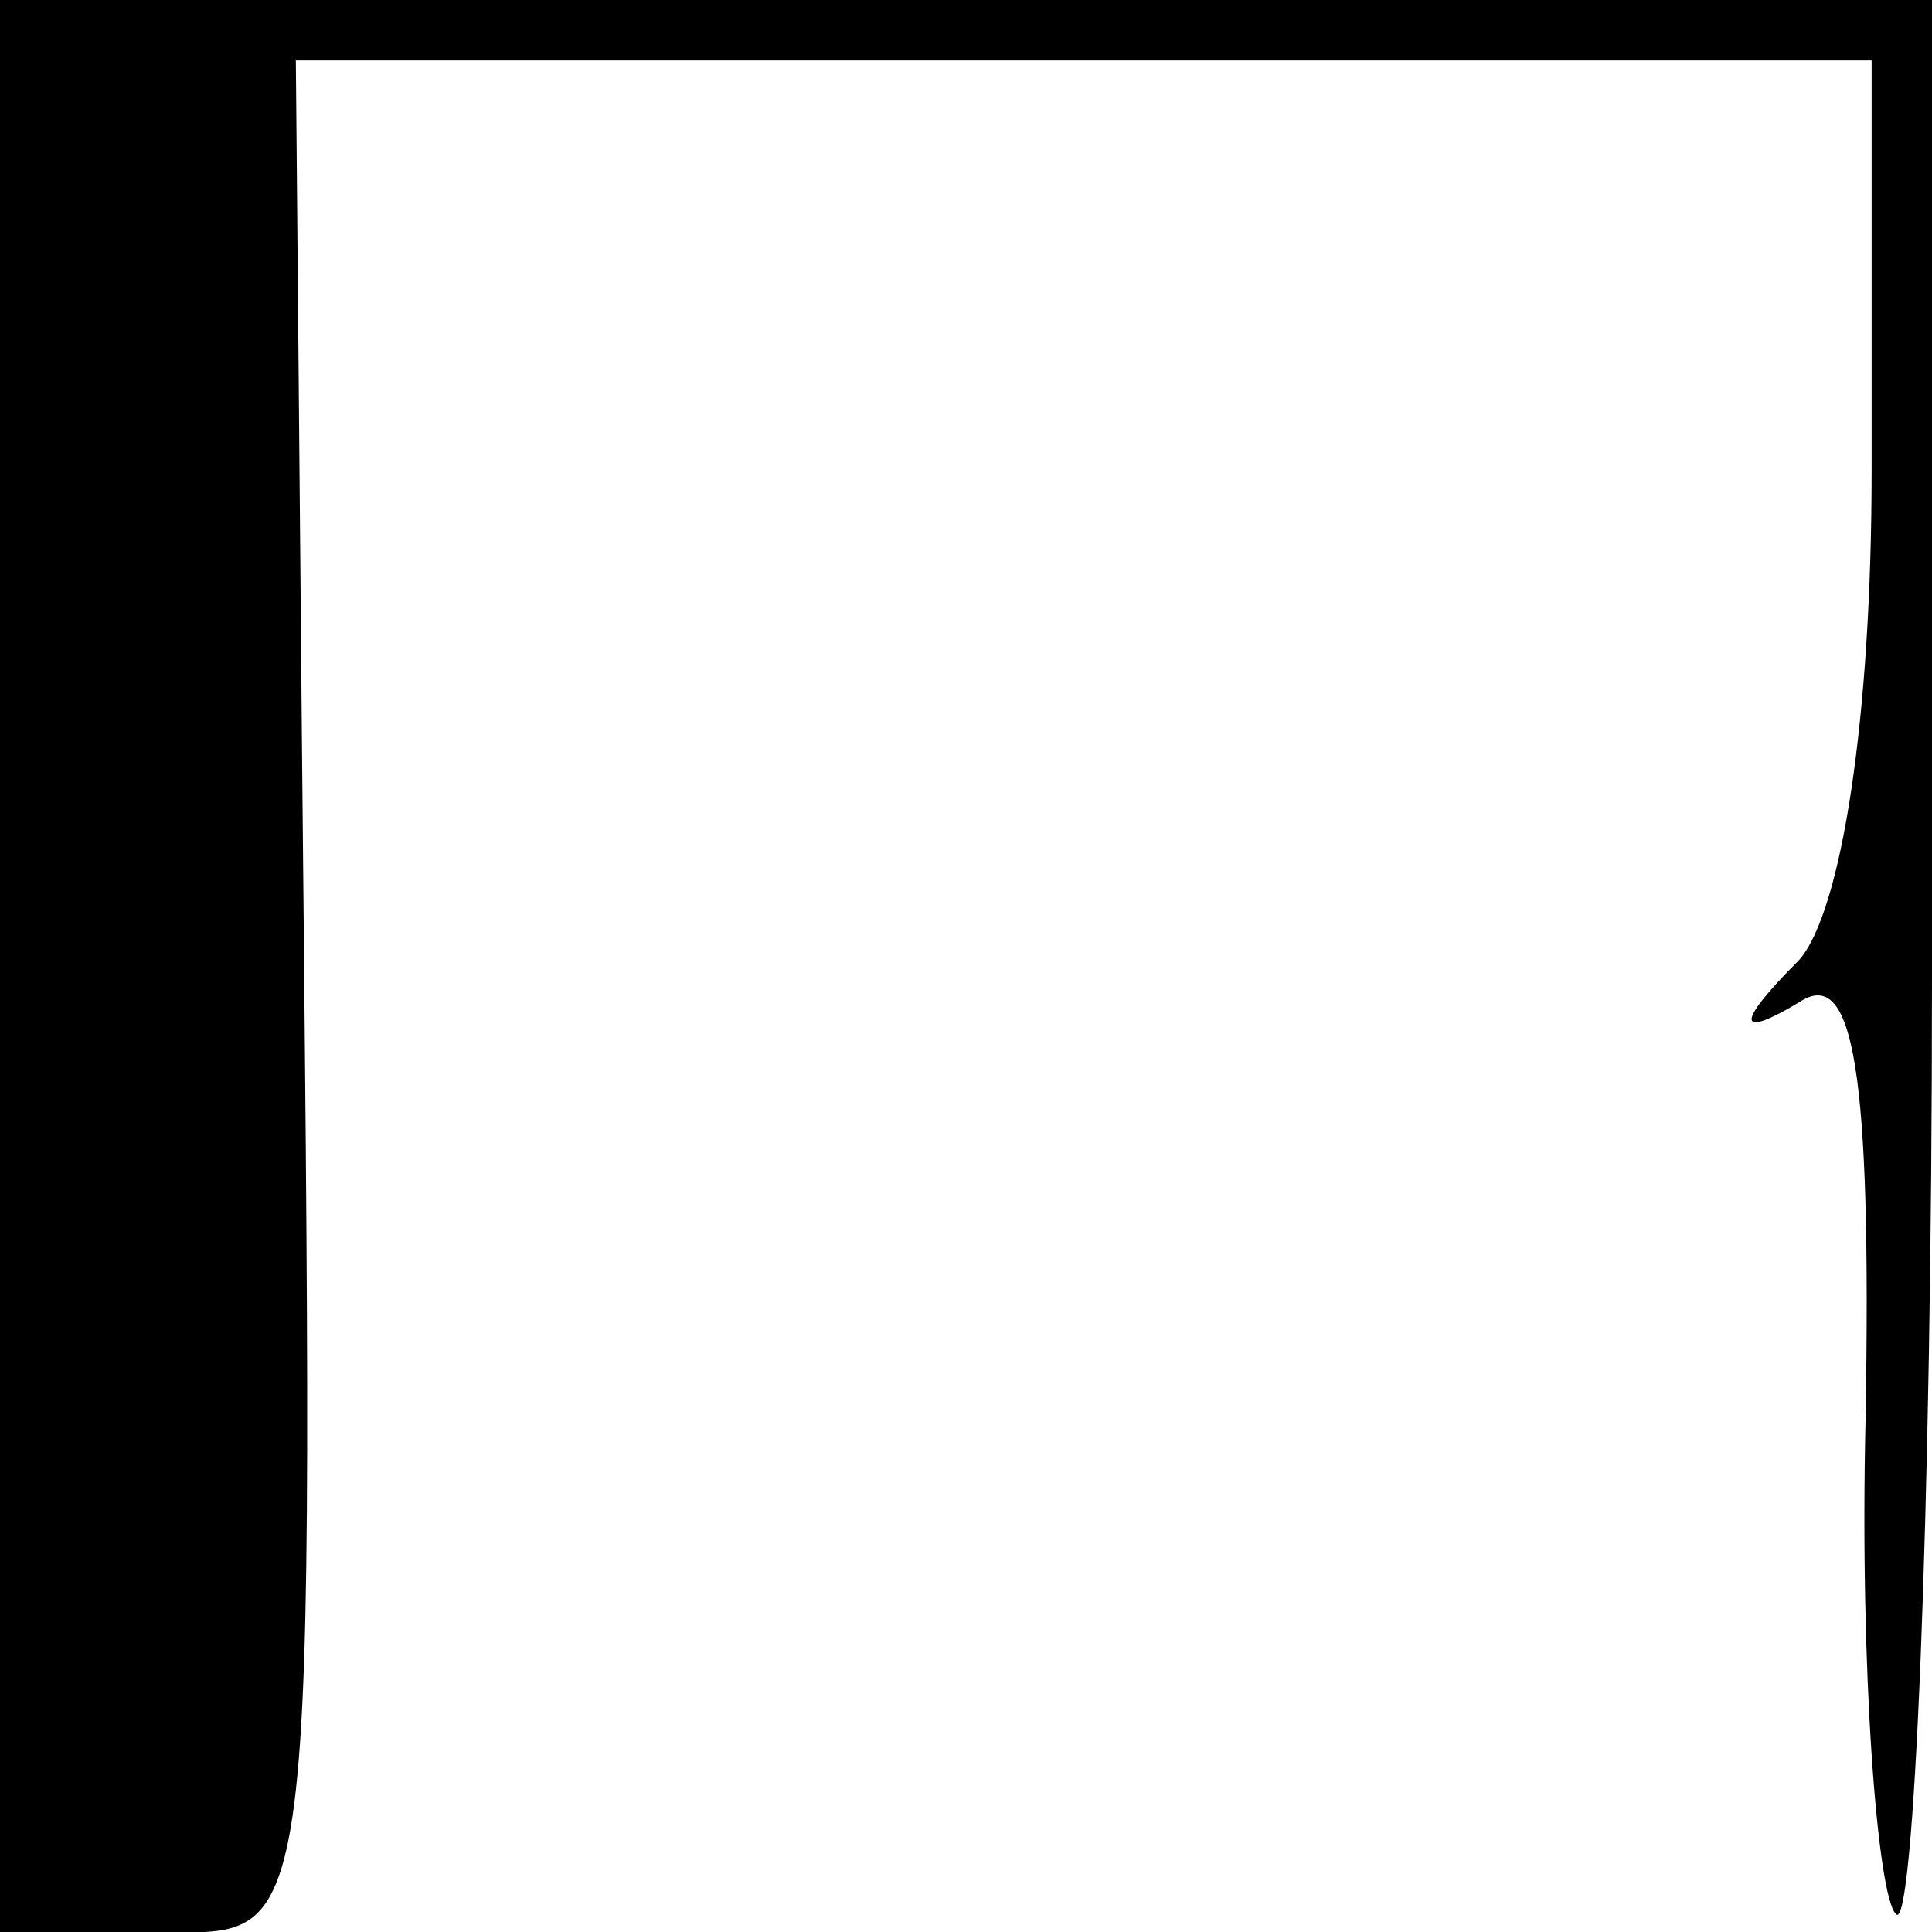 <?xml version="1.0" standalone="no"?>
<!DOCTYPE svg PUBLIC "-//W3C//DTD SVG 20010904//EN"
 "http://www.w3.org/TR/2001/REC-SVG-20010904/DTD/svg10.dtd">
<svg version="1.0" xmlns="http://www.w3.org/2000/svg"
 width="32pt" height="32pt" viewBox="0 0 32 32"
 preserveAspectRatio="xMidYMid meet">
<g transform="translate(0,32) scale(0.1,-0.1)"
fill="#000000" stroke="none">
<path fill="#000000" stroke="none" d="M0 160 l0 -160 25 0 c28 0 27 -9 25
198 l-1 112 130 0 131 0 0 -68 c0 -41 -5 -73 -12 -81 -11 -11 -10 -13 0 -7 9
6 12 -11 11 -69 -1 -42 2 -79 5 -82 3 -4 6 66 6 155 l0 162 -160 0 -160 0 0
-160z"/>
</g>
</svg>
